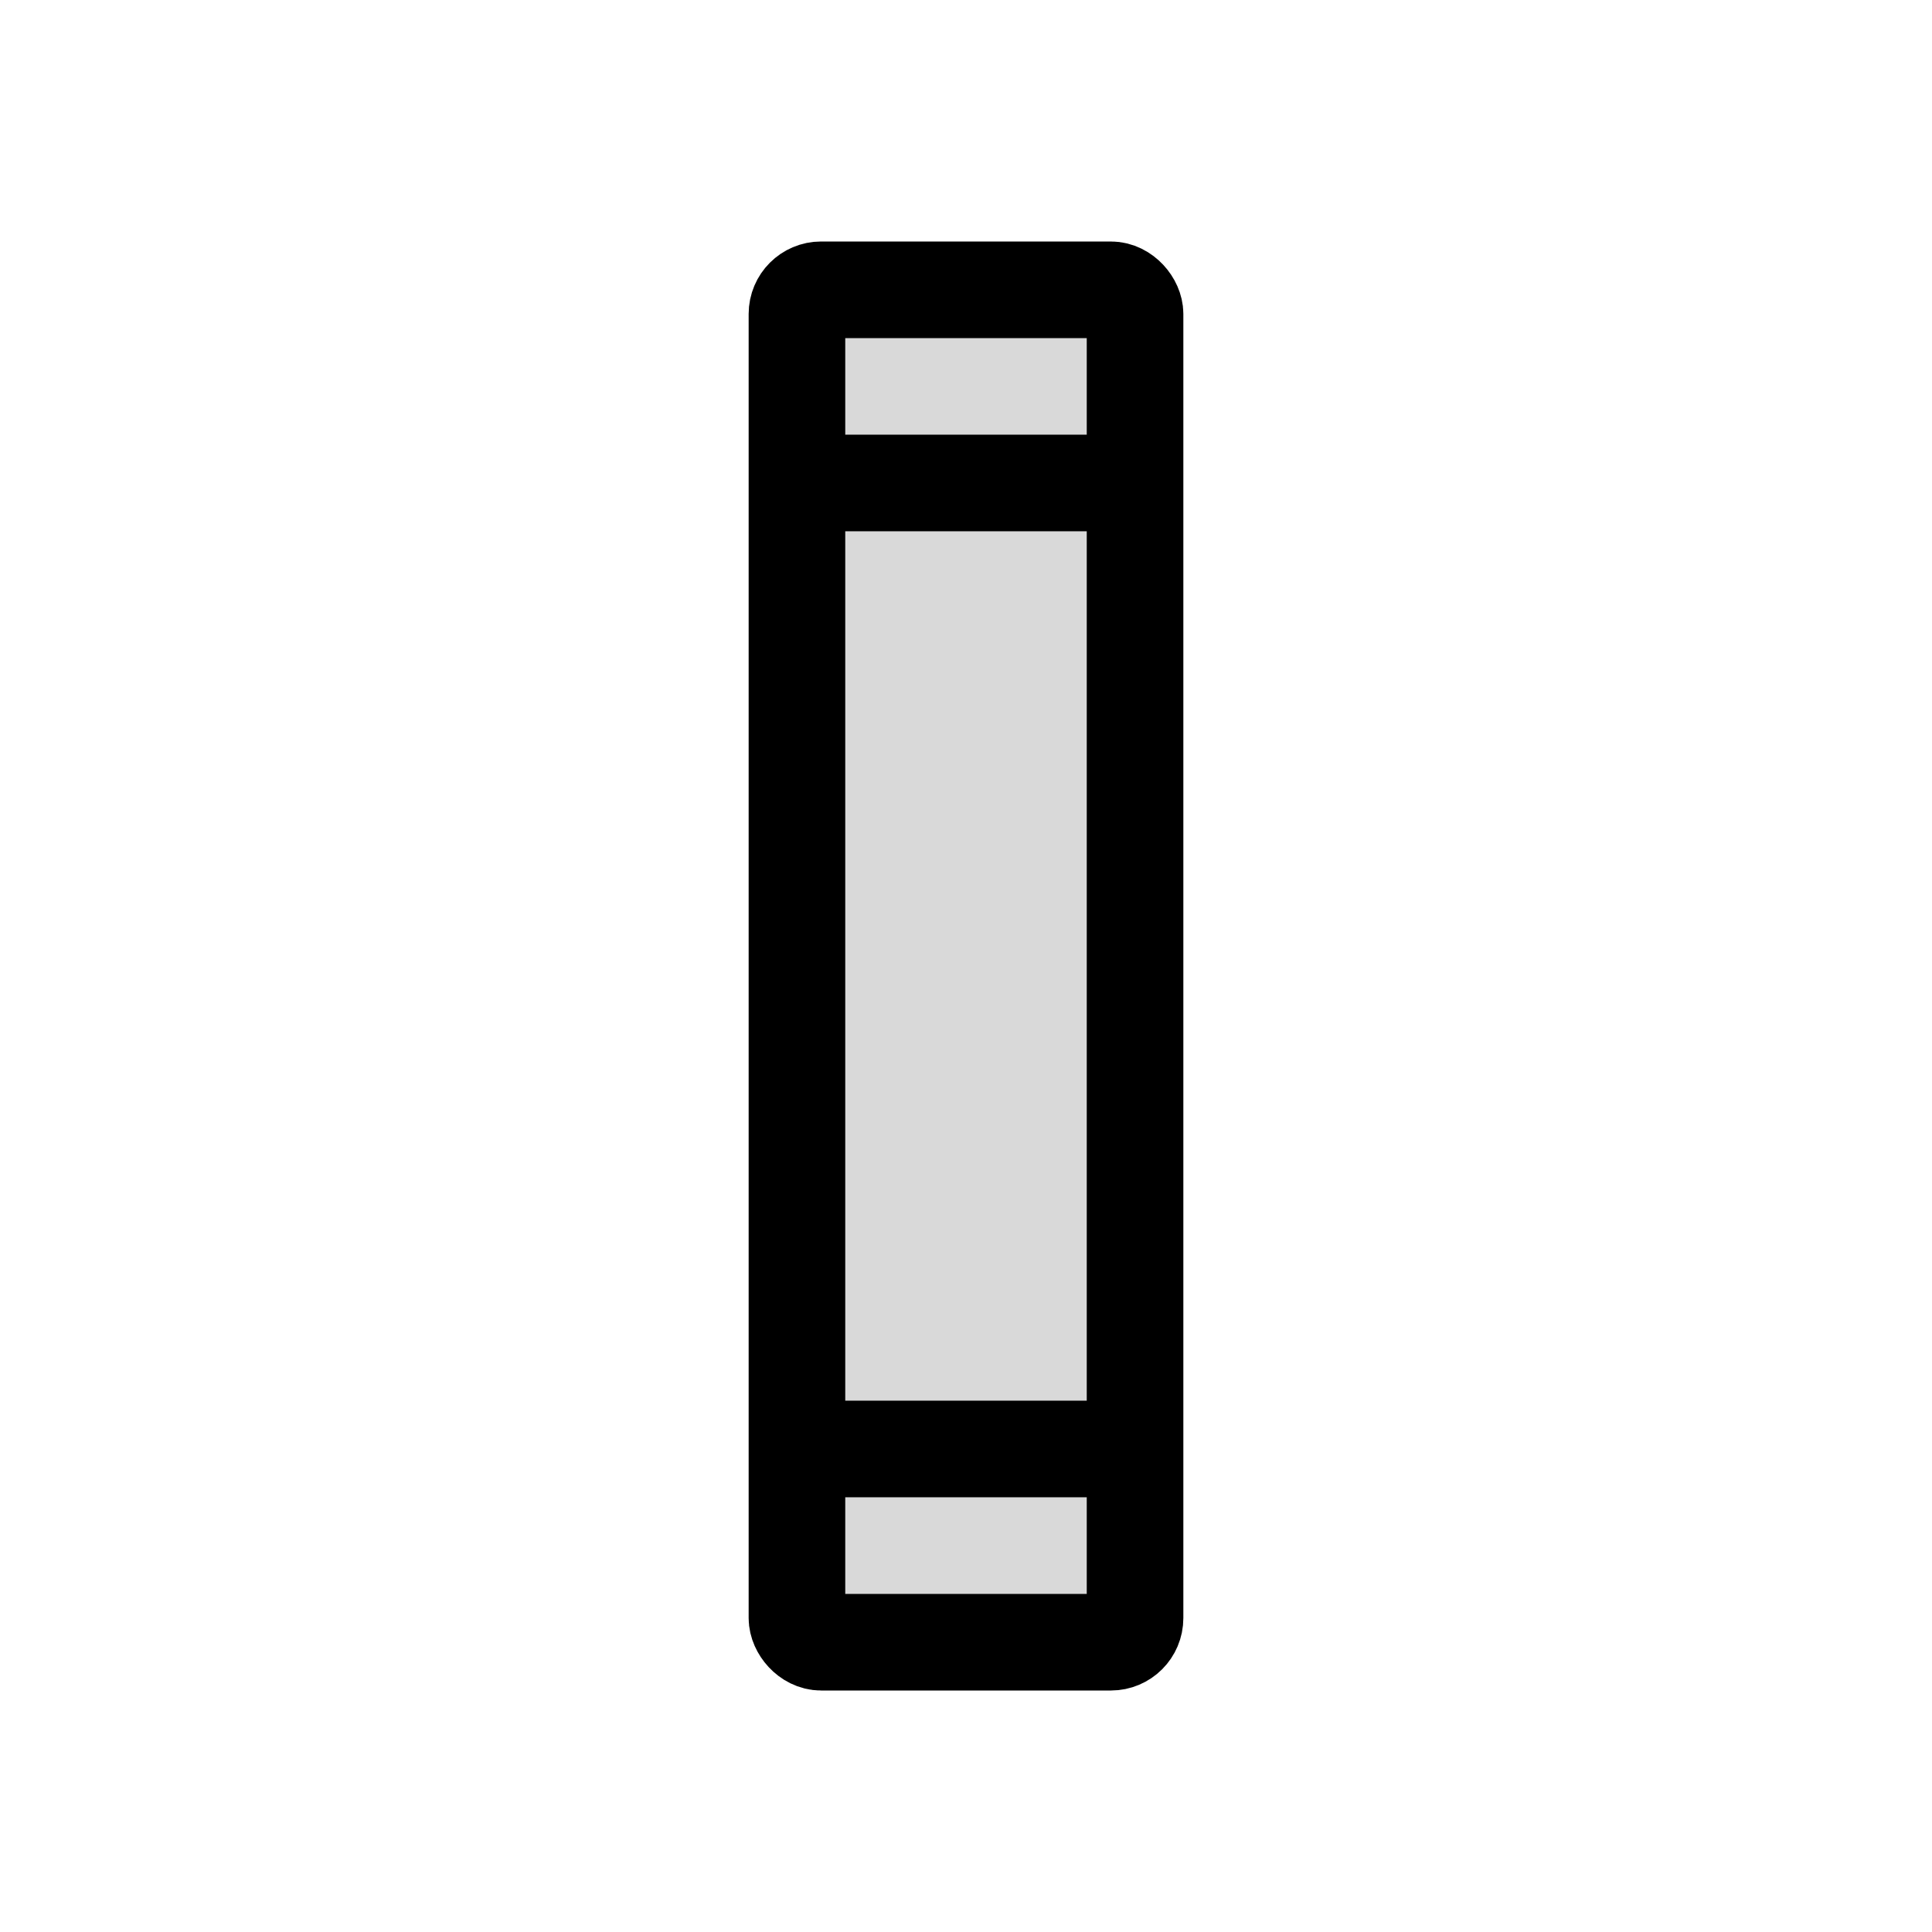 <svg viewBox="0 0 80 80" fill="none">
  <rect x="33" y="12" width="14" height="56" rx="1" fill="currentColor" fill-opacity="0.15" stroke="currentColor" stroke-width="4" stroke-linejoin="round" />
  <path d="M33 19.998L47 19.998" stroke="currentColor" stroke-width="4" stroke-linejoin="round" />
  <path d="M33 59.998H47" stroke="currentColor" stroke-width="4" stroke-linejoin="round" />
</svg>